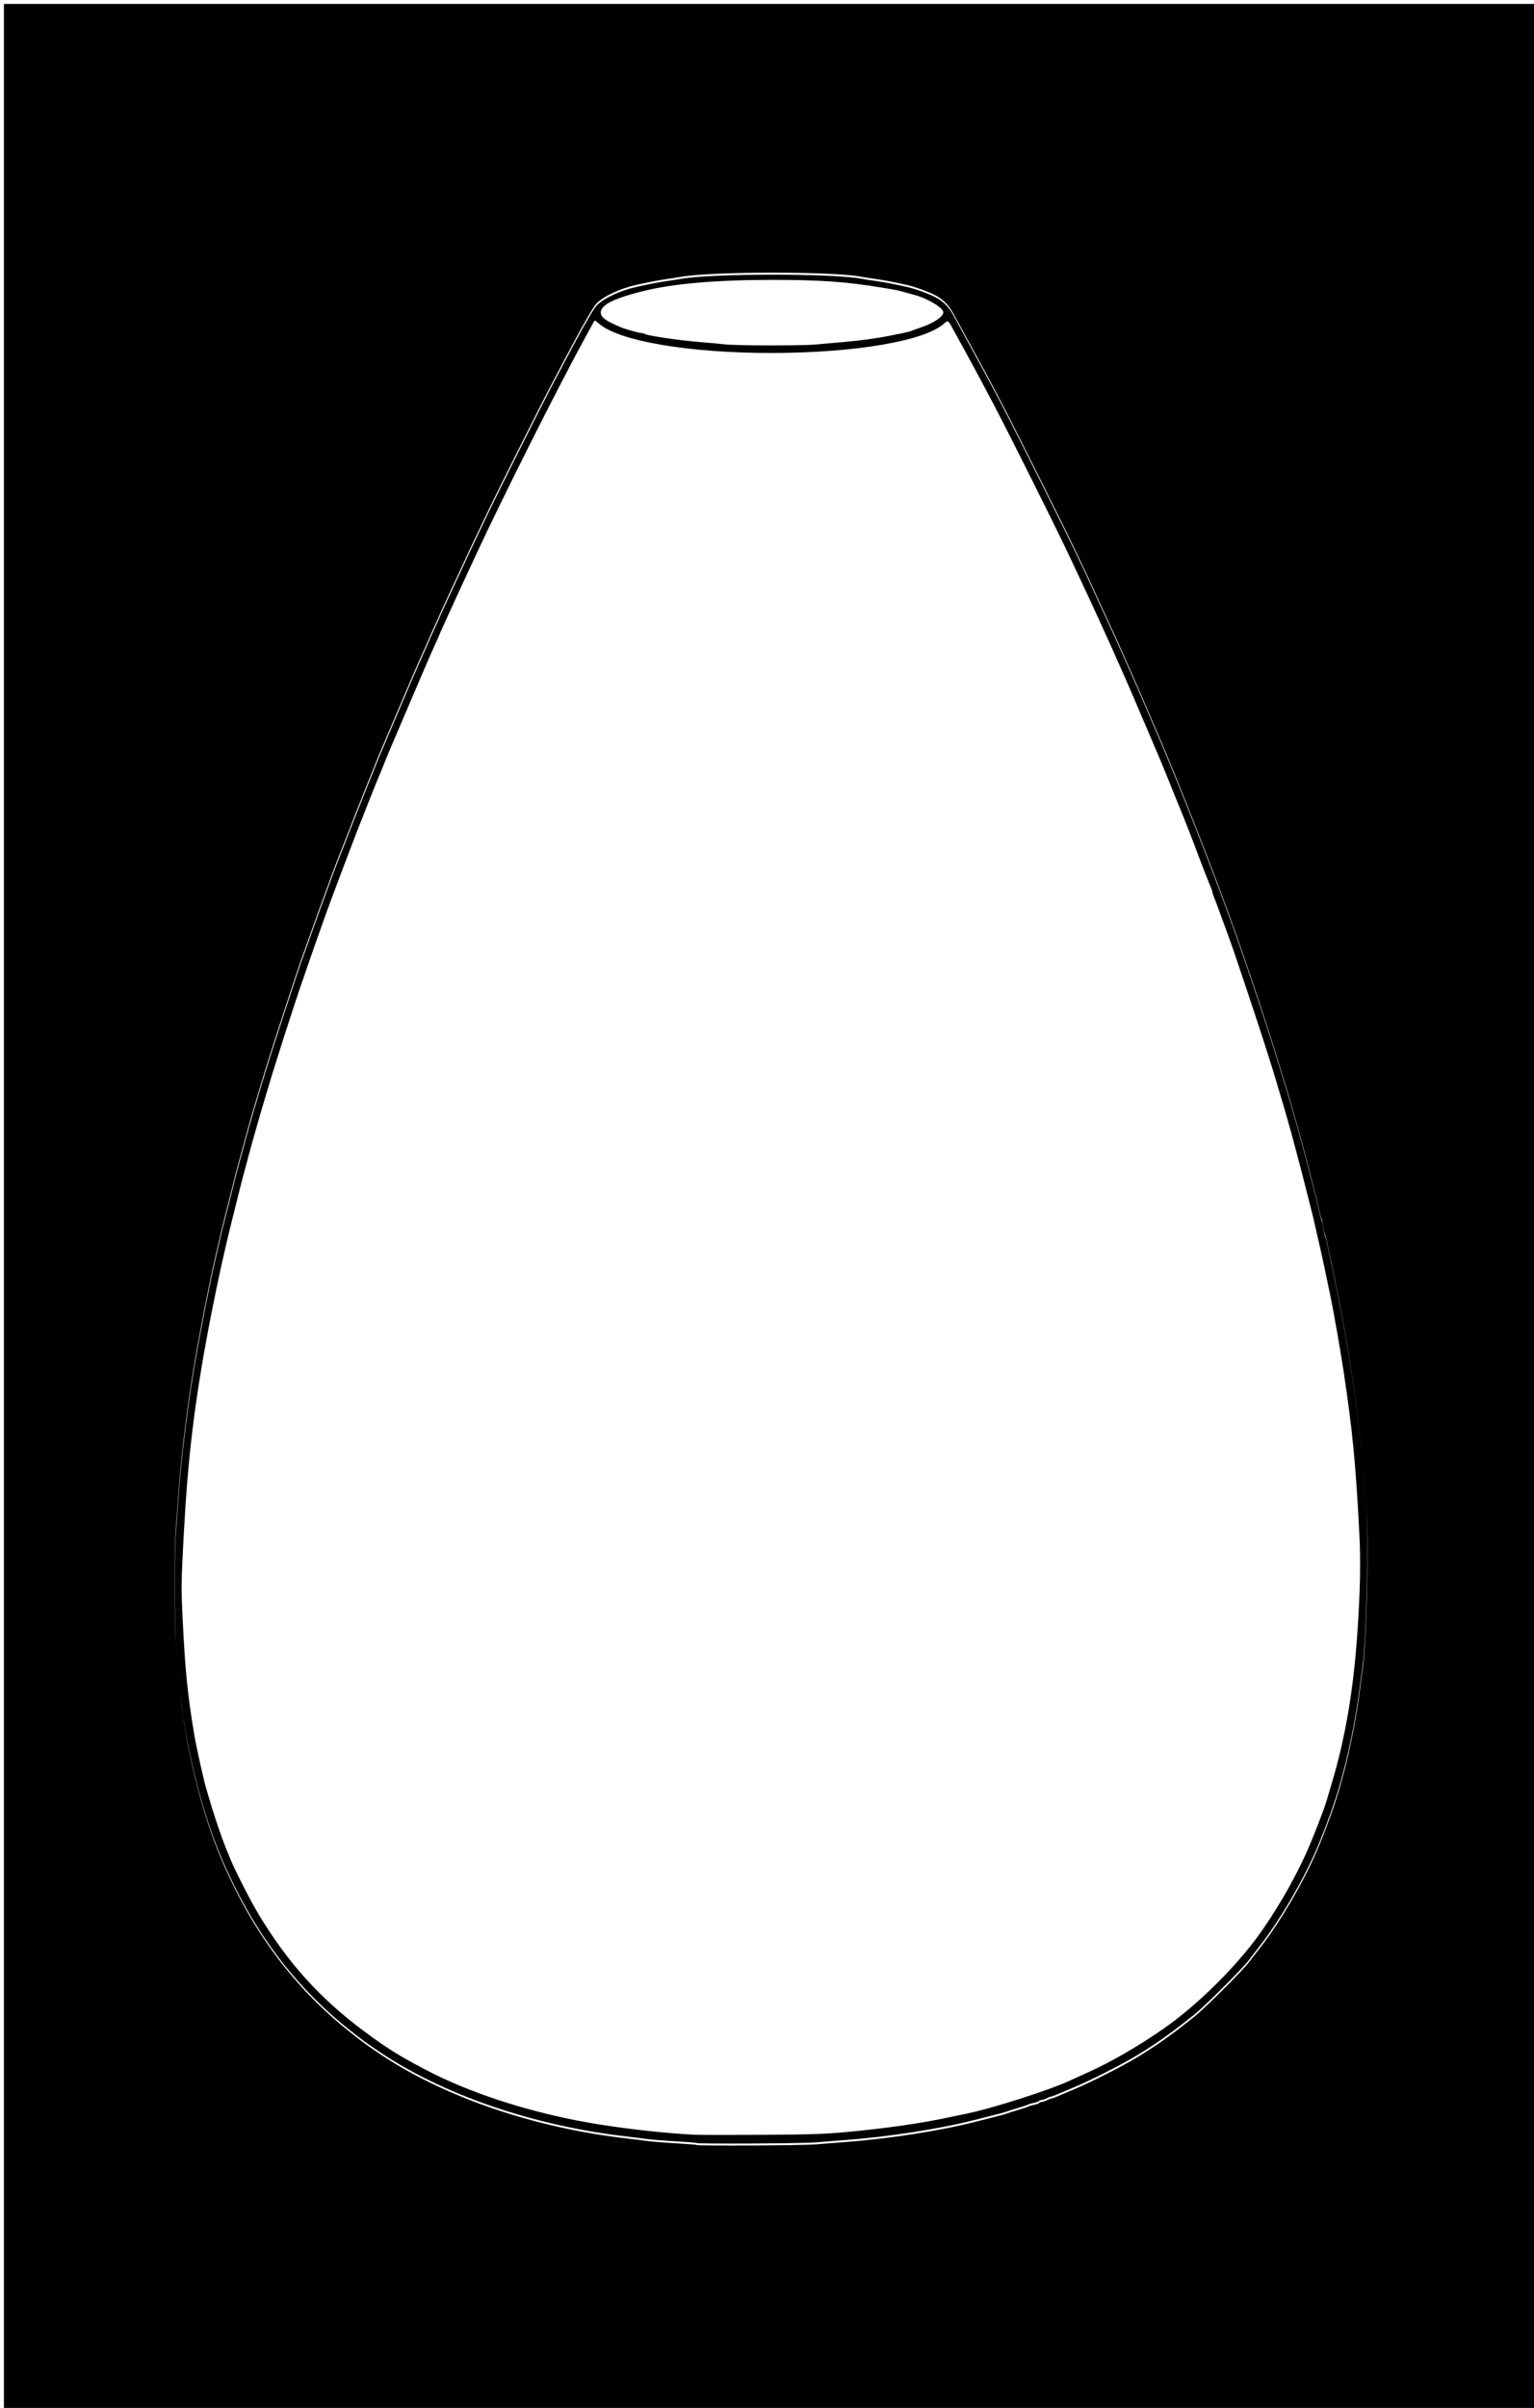 <?xml version="1.0" encoding="UTF-8" standalone="no"?>
<svg
   xmlns:dc="http://purl.org/dc/elements/1.1/"
   xmlns:cc="http://creativecommons.org/ns#"
   xmlns:rdf="http://www.w3.org/1999/02/22-rdf-syntax-ns#"
   xmlns:svg="http://www.w3.org/2000/svg"
   xmlns="http://www.w3.org/2000/svg"
   version="1.1"
   id="svg1025"
   width="428.48"
   height="672"
   viewBox="0 0 428.48 672">
  <defs
     id="defs1029" />
  <g
     id="g1033"
     style="display:inline">
    <path
       id="path1051"
       style="fill:#000000;stroke-width:0.32"
       d="M 1.094 1.094 L 1.094 337.094 L 1.094 673.094 L 215.334 673.094 L 429.574 673.094 L 429.574 337.094 L 429.574 1.094 L 215.334 1.094 L 1.094 1.094 z M 215.703 76.096 C 226.2 76.091 236.6 76.471 240.613 77.238 C 241.493 77.406 243.293 77.69 244.613 77.869 C 246.829 78.17 249.023 78.585 253.074 79.471 C 255.482 79.997 259.288 81.367 261.289 82.426 C 263.466 83.578 265.016 85.151 266.281 87.494 C 266.804 88.462 268.89 92.277 270.918 95.973 C 278.301 109.428 281.042 114.696 290.475 133.574 C 300.071 152.778 301.664 156.102 309.887 174.053 C 314.521 184.17 317.836 191.717 324.293 206.854 C 329.762 219.674 338.535 242.036 343.562 255.973 C 348.524 269.725 354.13 286.558 357.898 299.014 C 358.458 300.862 359.119 303.021 359.369 303.812 C 360.414 307.119 363.723 318.873 364.773 323.014 C 365.019 323.982 365.454 325.637 365.74 326.693 C 366.026 327.749 366.466 329.441 366.717 330.453 C 366.968 331.465 367.399 333.193 367.676 334.293 C 367.953 335.393 368.349 337.085 368.557 338.053 C 368.764 339.021 369.025 339.957 369.137 340.133 C 369.249 340.309 369.446 341.24 369.576 342.201 C 369.706 343.162 369.928 344.17 370.07 344.441 C 370.212 344.712 370.497 345.798 370.705 346.854 C 370.913 347.91 371.292 349.71 371.547 350.854 C 372.281 354.145 373.43 359.769 374.424 364.934 C 377.218 379.46 379.373 394.61 380.504 407.537 C 379.361 394.73 377.23 379.813 374.475 365.49 C 373.481 360.326 372.333 354.702 371.6 351.41 C 371.345 350.266 370.966 348.466 370.758 347.41 C 370.55 346.354 370.263 345.269 370.121 344.998 C 369.979 344.727 369.757 343.719 369.627 342.758 C 369.497 341.797 369.299 340.865 369.188 340.689 C 369.076 340.513 368.815 339.577 368.607 338.609 C 368.4 337.641 368.005 335.95 367.729 334.85 C 367.452 333.75 367.019 332.022 366.768 331.01 C 366.516 329.998 366.077 328.306 365.791 327.25 C 365.505 326.194 365.07 324.538 364.824 323.57 C 363.773 319.429 360.467 307.678 359.422 304.371 C 359.172 303.579 358.508 301.418 357.949 299.57 C 354.181 287.114 348.575 270.282 343.613 256.529 C 338.586 242.593 329.813 220.231 324.344 207.41 C 317.887 192.274 314.574 184.727 309.939 174.609 C 301.717 156.659 300.121 153.335 290.525 134.131 C 281.092 115.253 278.352 109.984 270.969 96.529 C 268.941 92.833 266.855 89.019 266.332 88.051 C 265.067 85.707 263.517 84.135 261.34 82.982 C 259.338 81.923 255.533 80.554 253.125 80.027 C 249.074 79.142 246.88 78.727 244.664 78.426 C 243.344 78.246 241.544 77.963 240.664 77.795 C 232.638 76.261 199.066 76.277 190.266 77.818 C 189.298 77.988 187.498 78.268 186.266 78.441 C 184.176 78.736 181.772 79.195 177.963 80.027 C 173.26 81.055 168.527 83.261 166.65 85.297 C 165.373 86.683 161.779 93.155 153.303 109.33 C 150.922 113.873 138.239 139.22 136.57 142.77 C 135.867 144.266 134.196 147.775 132.857 150.566 C 131.519 153.358 130.424 155.68 130.424 155.727 C 130.424 155.773 129.651 157.449 128.705 159.451 C 127.759 161.453 126.66 163.809 126.262 164.689 C 125.863 165.569 124.909 167.635 124.141 169.279 C 123.373 170.924 122.744 172.32 122.744 172.381 C 122.744 172.442 122.155 173.76 121.436 175.311 C 120.716 176.861 119.763 178.995 119.318 180.051 C 118.874 181.107 118.034 183 117.453 184.258 C 116.872 185.516 114.359 191.347 111.869 197.217 C 109.379 203.087 107.214 208.177 107.057 208.529 C 105.754 211.448 99.084 228.182 95.705 237.01 C 95.233 238.242 94.663 239.683 94.436 240.211 C 94.208 240.739 93.342 243.042 92.512 245.33 C 91.682 247.618 90.81 249.993 90.574 250.609 C 90.037 252.014 87.458 259.164 86.188 262.77 C 85.66 264.266 84.835 266.571 84.354 267.891 C 83.23 270.973 76.175 292.549 74.311 298.609 C 72.244 305.324 69.44 314.828 68.975 316.689 C 68.739 317.632 68.475 318.602 67.061 323.73 C 66.174 326.946 65.842 328.232 64.213 334.77 C 63.489 337.674 62.765 340.554 62.604 341.17 C 62.2 342.71 61.445 345.897 60.668 349.33 C 60.309 350.914 59.876 352.786 59.705 353.49 C 59.535 354.194 59.243 355.561 59.055 356.529 C 58.867 357.497 58.498 359.297 58.236 360.529 C 57.547 363.772 56.845 367.394 55.352 375.41 C 52.844 388.874 50.586 406.499 49.799 418.77 C 49.618 421.586 49.326 425.409 49.148 427.266 C 48.733 431.603 48.727 454.218 49.141 458.609 C 49.315 460.457 49.612 463.987 49.803 466.451 C 50.01 469.128 50.131 470.594 50.252 471.832 C 50.376 473.036 50.501 473.948 50.707 475.334 C 50.904 476.654 51.108 478.165 51.162 478.693 C 51.305 480.093 51.956 484.226 52.297 485.893 C 55.802 503.06 59.572 514.554 65.732 526.854 C 73.732 542.824 84.363 556.022 97.742 566.592 C 101.27 569.379 101.632 569.645 105.254 572.123 C 123.319 584.483 148.872 593.293 175.334 596.285 C 176.918 596.464 179.221 596.754 180.453 596.93 C 181.685 597.105 185.353 597.404 188.605 597.592 C 191.858 597.78 194.583 597.995 194.66 598.072 C 194.949 598.361 224.126 598.208 227.812 597.898 C 229.924 597.721 233.669 597.425 236.133 597.242 C 248.105 596.353 262.266 594.166 271.973 591.707 C 273.029 591.439 274.757 591.003 275.812 590.738 C 279.762 589.746 280.63 589.512 281.254 589.266 C 281.606 589.127 282.973 588.697 284.293 588.311 C 285.613 587.924 286.929 587.484 287.215 587.332 C 287.501 587.181 288.259 586.96 288.898 586.84 C 289.538 586.72 290.14 586.494 290.236 586.338 C 290.333 586.182 290.656 586.052 290.953 586.051 C 291.251 586.051 291.906 585.835 292.41 585.572 C 292.914 585.309 293.467 585.094 293.641 585.094 C 293.814 585.094 294.41 584.889 294.965 584.639 C 295.519 584.388 297.773 583.437 299.973 582.525 C 304.594 580.611 313.55 576.068 317.732 573.516 C 323.248 570.15 327.104 567.408 333.574 562.248 C 336.536 559.886 347.041 549.41 348.852 547.014 C 349.583 546.046 351.024 544.174 352.055 542.854 C 357.494 535.888 364.024 524.749 367.717 516.133 C 370.277 510.16 373.232 501.932 374.381 497.574 C 374.613 496.694 375.041 495.109 375.33 494.053 C 377.134 487.475 379.057 477.398 379.975 469.732 C 380.164 468.148 380.462 465.917 380.637 464.773 C 381.653 458.11 382.293 429.826 381.607 421.893 C 381.417 419.693 381.111 415.662 380.926 412.934 C 380.808 411.203 380.667 409.418 380.508 407.59 C 380.688 409.61 380.847 411.587 380.977 413.49 C 381.162 416.218 381.47 420.251 381.66 422.451 C 382.346 430.385 381.704 458.667 380.688 465.33 C 380.513 466.474 380.215 468.707 380.025 470.291 C 379.108 477.957 377.184 488.032 375.381 494.609 C 375.091 495.665 374.664 497.251 374.432 498.131 C 373.282 502.488 370.328 510.716 367.768 516.689 C 364.074 525.305 357.547 536.445 352.107 543.41 C 351.077 544.73 349.634 546.602 348.902 547.57 C 347.092 549.967 336.586 560.443 333.625 562.805 C 327.155 567.965 323.301 570.707 317.785 574.072 C 313.603 576.624 304.646 581.167 300.025 583.082 C 297.825 583.994 295.57 584.945 295.016 585.195 C 294.461 585.446 293.867 585.65 293.693 585.65 C 293.52 585.65 292.965 585.866 292.461 586.129 C 291.957 586.392 291.302 586.607 291.004 586.607 C 290.706 586.609 290.384 586.739 290.287 586.895 C 290.191 587.051 289.589 587.277 288.949 587.396 C 288.31 587.516 287.552 587.737 287.266 587.889 C 286.979 588.04 285.664 588.481 284.344 588.867 C 283.024 589.254 281.657 589.683 281.305 589.822 C 280.681 590.068 279.814 590.303 275.865 591.295 C 274.809 591.56 273.081 591.996 272.025 592.264 C 262.319 594.723 248.157 596.91 236.186 597.799 C 233.722 597.982 229.977 598.278 227.865 598.455 C 224.179 598.765 195 598.92 194.711 598.631 C 194.634 598.554 191.91 598.336 188.658 598.148 C 185.406 597.96 181.736 597.662 180.504 597.486 C 179.272 597.311 176.969 597.021 175.385 596.842 C 148.922 593.85 123.37 585.039 105.305 572.68 C 101.683 570.202 101.321 569.936 97.793 567.148 C 84.414 556.579 73.783 543.381 65.783 527.41 C 59.622 515.11 55.853 503.619 52.348 486.451 C 52.007 484.784 51.357 480.65 51.215 479.25 C 51.161 478.722 50.956 477.211 50.76 475.891 C 50.529 474.345 50.392 473.264 50.252 471.832 C 50.118 470.532 49.984 468.89 49.752 465.893 C 49.561 463.429 49.262 459.901 49.088 458.053 C 48.675 453.662 48.68 431.047 49.096 426.709 C 49.274 424.853 49.567 421.029 49.748 418.213 C 50.535 405.943 52.791 388.317 55.299 374.854 C 56.792 366.837 57.494 363.215 58.184 359.973 C 58.446 358.741 58.814 356.941 59.002 355.973 C 59.19 355.005 59.484 353.638 59.654 352.934 C 59.825 352.23 60.257 350.357 60.615 348.773 C 61.392 345.341 62.15 342.154 62.553 340.613 C 62.714 339.997 63.437 337.117 64.16 334.213 C 65.789 327.675 66.121 326.39 67.008 323.174 C 68.422 318.045 68.686 317.075 68.922 316.133 C 69.388 314.271 72.194 304.767 74.26 298.053 C 76.125 291.992 83.179 270.416 84.303 267.334 C 84.784 266.014 85.609 263.709 86.137 262.213 C 87.407 258.608 89.987 251.458 90.523 250.053 C 90.759 249.437 91.631 247.061 92.461 244.773 C 93.291 242.485 94.156 240.182 94.383 239.654 C 94.61 239.126 95.183 237.685 95.654 236.453 C 99.033 227.626 105.703 210.892 107.006 207.973 C 107.163 207.621 109.328 202.53 111.818 196.66 C 114.308 190.79 116.821 184.959 117.402 183.701 C 117.983 182.443 118.823 180.55 119.268 179.494 C 119.712 178.438 120.665 176.304 121.385 174.754 C 122.105 173.203 122.693 171.886 122.693 171.824 C 122.693 171.763 123.322 170.367 124.09 168.723 C 124.858 167.078 125.813 165.013 126.211 164.133 C 126.609 163.253 127.709 160.895 128.654 158.893 C 129.6 156.891 130.373 155.216 130.373 155.17 C 130.373 155.124 131.468 152.802 132.807 150.01 C 134.145 147.218 135.814 143.709 136.518 142.213 C 138.186 138.663 150.87 113.316 153.25 108.773 C 161.726 92.598 165.322 86.124 166.6 84.738 C 168.476 82.703 173.209 80.499 177.912 79.471 C 181.721 78.638 184.123 78.179 186.213 77.885 C 187.445 77.711 189.245 77.431 190.213 77.262 C 194.613 76.491 205.207 76.101 215.703 76.096 z M 215.494 78.109 C 229.013 78.095 236.521 78.626 246.533 80.299 C 250.817 81.015 250.67 80.984 252.613 81.537 C 253.581 81.813 254.734 82.127 255.174 82.236 C 258.919 83.171 263.494 85.884 263.494 87.17 C 263.494 88.368 260.8 90.184 257.254 91.375 C 256.198 91.73 255.045 92.147 254.693 92.305 C 254.341 92.462 253.261 92.75 252.293 92.943 C 251.325 93.137 249.453 93.51 248.133 93.775 C 244.786 94.448 239.701 95.124 235.174 95.496 C 233.062 95.67 229.821 95.956 227.973 96.133 C 224.062 96.507 205.816 96.489 202.533 96.107 C 201.301 95.964 198.349 95.695 195.973 95.51 C 190.243 95.063 181.169 93.754 180.217 93.236 C 179.911 93.07 179.397 92.934 179.072 92.934 C 178.482 92.934 174.621 91.844 173.414 91.336 C 169.111 89.526 167.812 88.562 167.812 87.174 C 167.812 85.095 171.599 83.209 179.812 81.199 C 188.201 79.147 199.987 78.126 215.494 78.109 z M 166.086 89.451 C 166.144 89.384 166.706 89.78 167.334 90.332 C 172.881 95.203 192.632 98.545 215.654 98.508 C 238.797 98.471 258.115 95.194 263.604 90.375 C 264.867 89.265 264.771 89.196 266.533 92.453 C 267.2 93.685 268.424 95.918 269.254 97.414 C 270.084 98.91 271.381 101.285 272.135 102.693 C 272.889 104.101 274.123 106.404 274.877 107.812 C 278.44 114.463 281.342 120.136 288.221 133.893 C 295.189 147.83 297.75 153.079 301.078 160.24 C 301.828 161.854 302.983 164.324 303.645 165.732 C 304.306 167.14 305.21 169.085 305.65 170.053 C 306.091 171.021 306.849 172.676 307.336 173.732 C 309.042 177.431 311.423 182.715 312.457 185.094 C 313.031 186.414 313.894 188.358 314.375 189.414 C 314.856 190.47 317.148 195.798 319.469 201.254 C 321.79 206.71 323.817 211.46 323.975 211.812 C 324.354 212.659 326.268 217.358 328.016 221.732 C 328.789 223.668 329.554 225.541 329.715 225.893 C 330.195 226.945 333.428 235.237 334.83 239.014 C 335.549 240.95 336.264 242.822 336.418 243.174 C 336.572 243.526 336.945 244.462 337.248 245.254 C 337.551 246.046 338 247.166 338.246 247.744 C 338.492 248.322 338.693 248.949 338.693 249.137 C 338.693 249.324 338.893 249.93 339.137 250.484 C 339.38 251.039 340.33 253.581 341.248 256.133 C 342.166 258.685 343.037 261.062 343.184 261.414 C 343.998 263.375 352.109 287.65 354.195 294.373 C 354.851 296.485 355.508 298.574 355.656 299.014 C 355.804 299.454 356.235 300.893 356.613 302.213 C 356.991 303.533 357.423 304.974 357.572 305.414 C 357.721 305.854 358.069 307.005 358.346 307.973 C 358.623 308.941 359.224 311.029 359.682 312.613 C 360.139 314.197 360.713 316.249 360.957 317.174 C 361.201 318.099 361.605 319.612 361.855 320.535 C 362.93 324.5 364.391 330.124 365.117 333.094 C 365.547 334.854 366.042 336.798 366.215 337.414 C 366.388 338.03 366.822 339.83 367.182 341.414 C 367.541 342.998 368.05 345.229 368.312 346.373 C 369.442 351.295 369.816 353.03 371.684 362.053 C 372.566 366.317 374.517 377.492 375.344 383.014 C 377.817 399.532 378.661 408.233 379.684 427.812 C 380.099 435.76 379.949 443.76 379.168 455.334 C 378.07 471.594 375.805 484.948 371.975 497.732 C 371.421 499.58 370.78 501.741 370.551 502.533 C 369.813 505.082 366.674 513.137 364.816 517.254 C 361.165 525.345 355.633 534.737 350.586 541.414 C 343.984 550.148 333.995 559.857 325.414 565.877 C 318.203 570.936 310.429 575.438 303.65 578.482 C 301.364 579.509 299.061 580.549 298.533 580.793 C 292.875 583.407 276.601 588.583 269.893 589.902 C 269.101 590.058 267.158 590.465 265.574 590.809 C 257.481 592.562 247.72 593.966 236.133 595.041 C 230.403 595.573 226.115 595.711 213.094 595.789 C 204.294 595.842 195.869 595.836 194.373 595.773 C 185.999 595.426 172.809 593.918 163.652 592.262 C 147.131 589.274 130.981 583.993 118.854 577.615 C 111.263 573.623 107.875 571.497 101.414 566.672 C 89.261 557.597 80.36 547.714 72.268 534.307 C 70.079 530.68 65.708 522.16 64.49 519.148 C 64.247 518.546 63.863 517.622 63.639 517.094 C 62.224 513.771 60.065 507.542 58.703 502.854 C 58.32 501.534 57.887 500.094 57.742 499.654 C 57.065 497.592 54.821 487.542 54.205 483.812 C 52.343 472.544 51.679 465.787 50.977 450.965 C 50.605 443.119 50.629 441.364 51.283 429.045 C 52.451 407.036 54.223 392.153 58.189 371.014 C 59.082 366.257 60.944 357.158 61.891 352.934 C 63.085 347.607 63.998 343.703 64.473 341.893 C 64.733 340.901 65.083 339.499 66.865 332.293 C 67.362 330.283 67.809 328.588 69.27 323.174 C 70.371 319.091 70.644 318.116 71.949 313.574 C 72.404 311.99 73.004 309.902 73.281 308.934 C 73.558 307.966 73.906 306.813 74.055 306.373 C 74.204 305.933 74.635 304.494 75.014 303.174 C 75.392 301.854 75.822 300.413 75.971 299.973 C 76.119 299.533 76.778 297.446 77.436 295.334 C 78.583 291.645 79.108 290.009 82.221 280.453 C 82.995 278.077 84.512 273.613 85.592 270.533 C 86.672 267.453 87.747 264.358 87.98 263.654 C 88.214 262.95 88.93 260.934 89.572 259.174 C 90.214 257.414 90.857 255.614 91 255.174 C 91.442 253.815 97.918 236.628 99.818 231.771 C 102.43 225.098 105.391 217.673 105.734 216.934 C 105.898 216.582 106.547 214.998 107.178 213.414 C 107.809 211.83 108.454 210.245 108.611 209.893 C 108.769 209.541 111.442 203.277 114.553 195.973 C 117.664 188.669 120.768 181.491 121.451 180.021 C 122.134 178.552 122.693 177.299 122.693 177.238 C 122.693 177.138 124.832 172.409 127.172 167.334 C 127.659 166.278 128.417 164.622 128.857 163.654 C 129.298 162.686 130.199 160.742 130.861 159.334 C 131.523 157.926 132.678 155.453 133.428 153.84 C 140.373 138.893 155.646 108.518 162.924 95.174 C 165.654 90.168 165.986 89.567 166.086 89.451 z " />
    <path
       style="fill:#000000;stroke-width:0.32"
       id="path1049"
       d="" />
  </g>
  <g
     id="layer1"
     style="display:inline" />
</svg>
